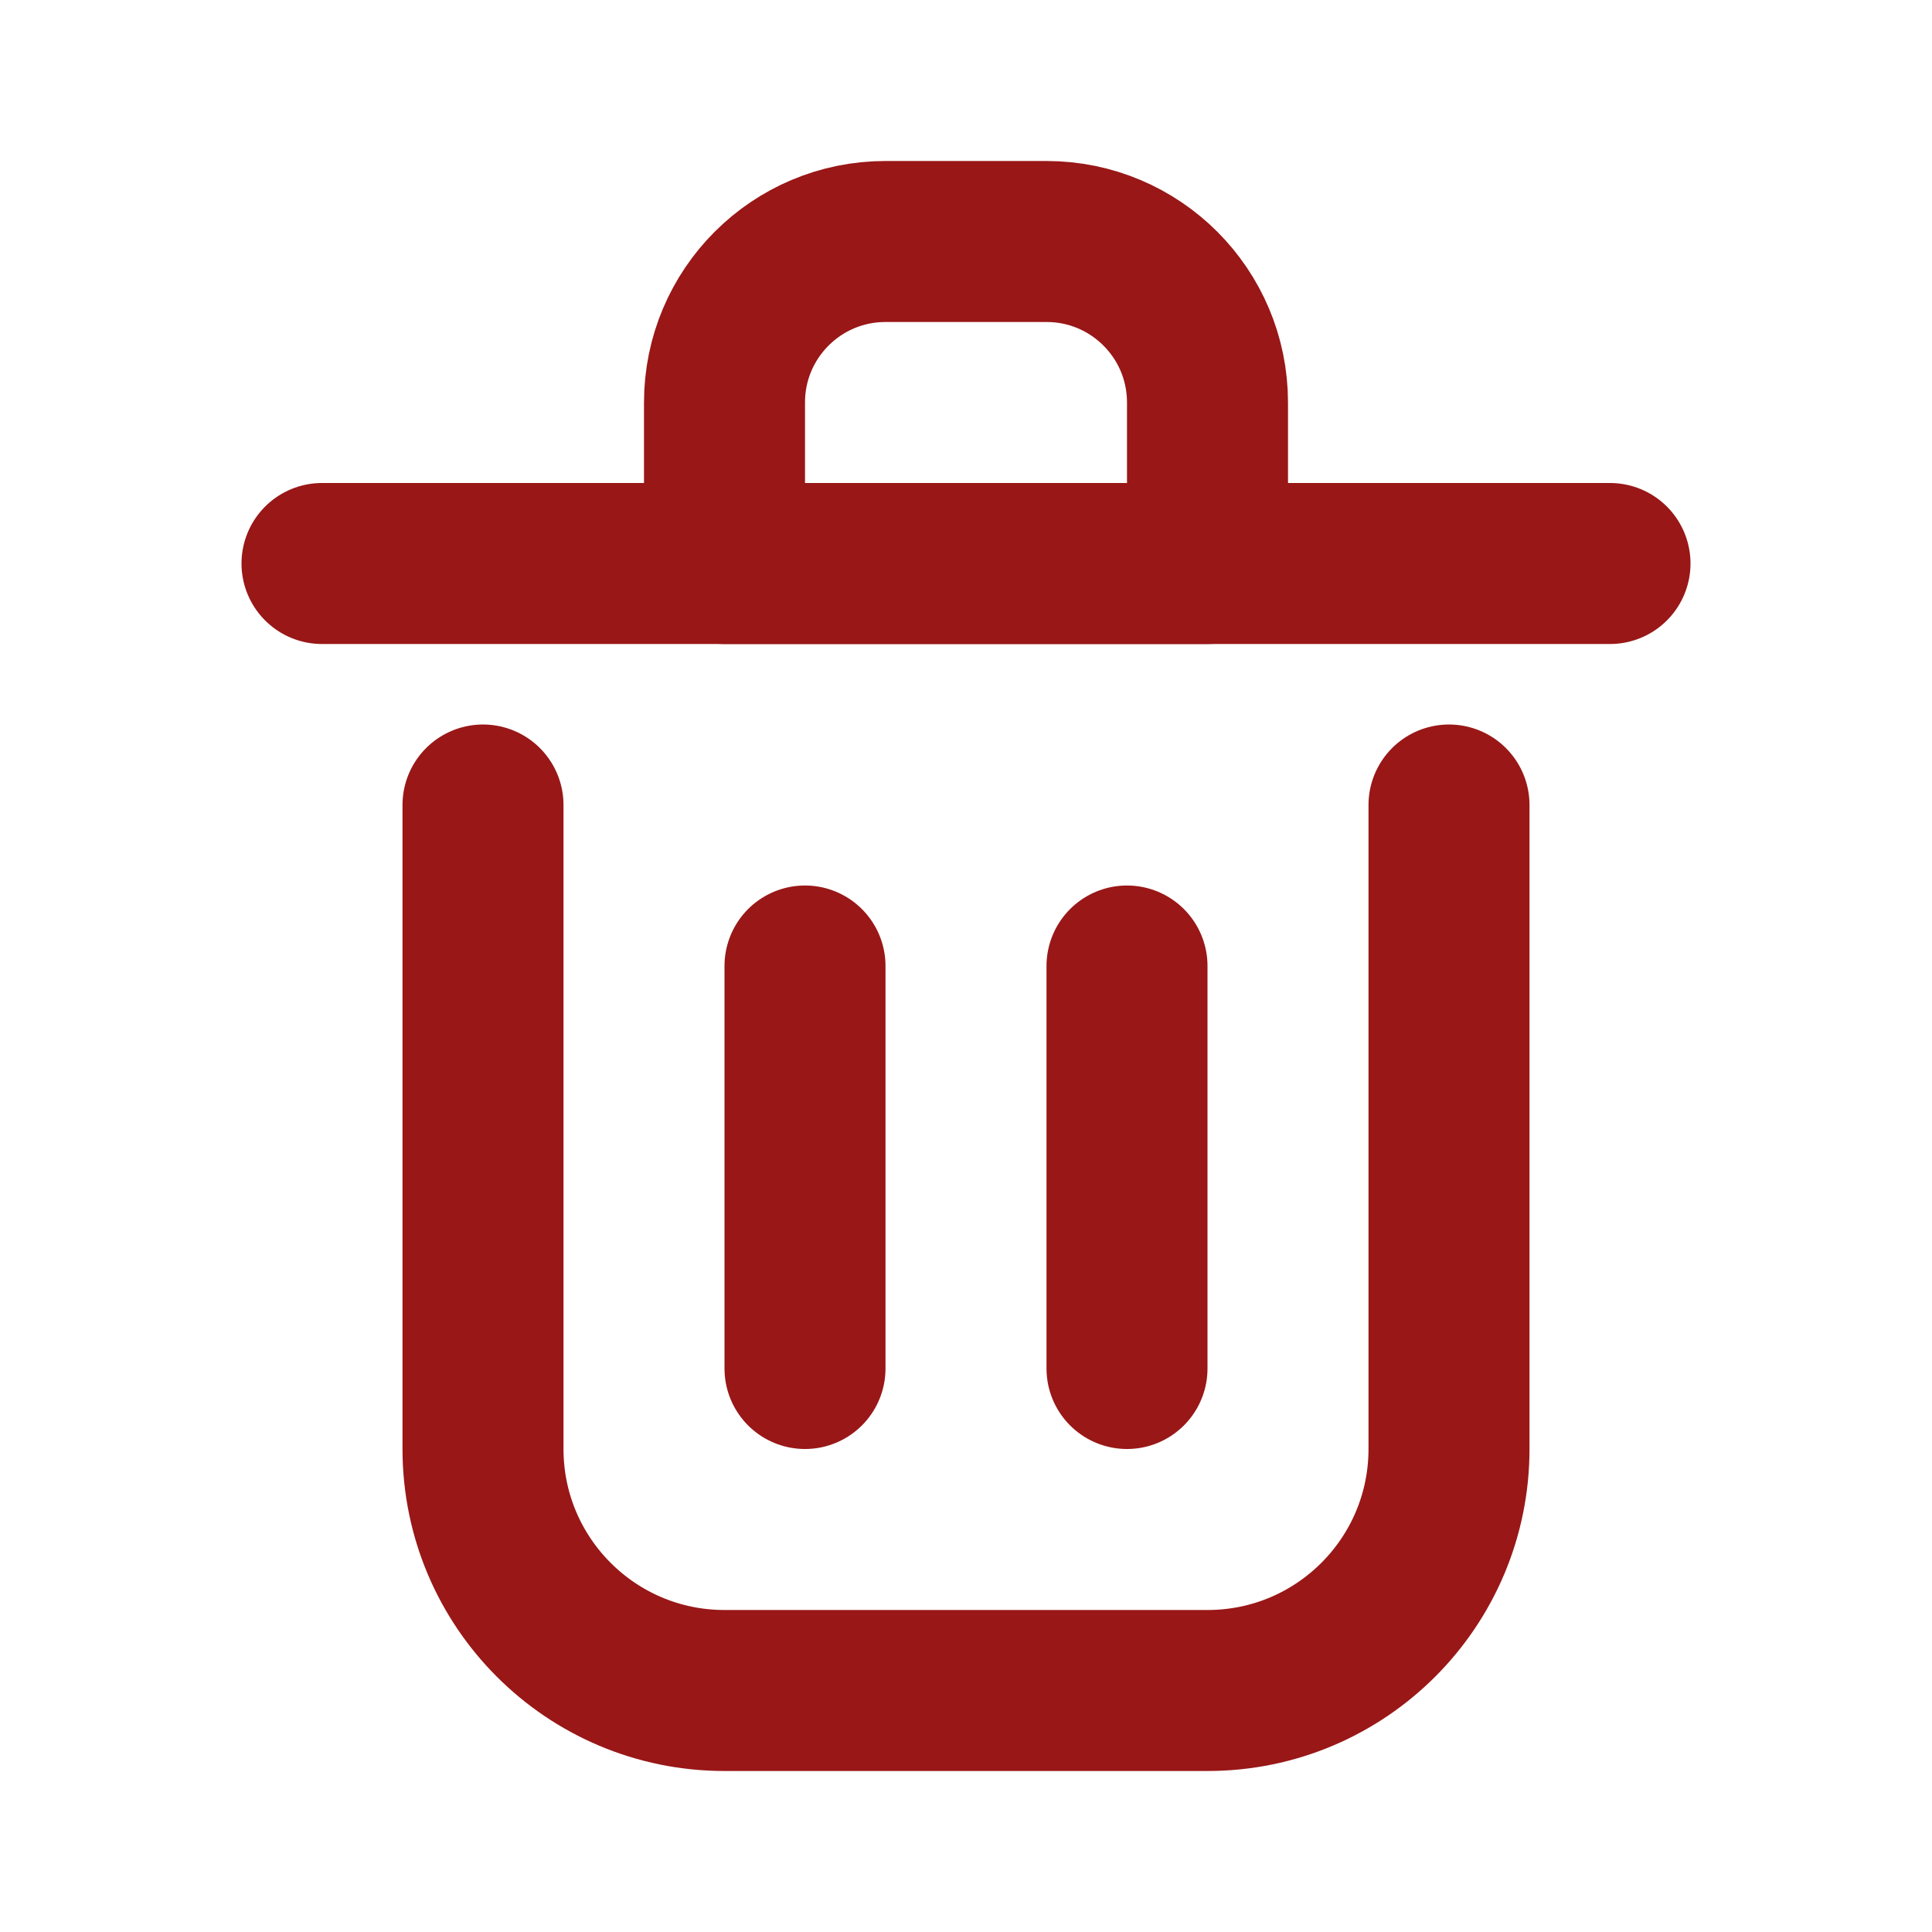<?xml version="1.0" encoding="utf-8"?>
<svg width="24px" height="24px" viewBox="0 0 24 24" fill="none" xmlns="http://www.w3.org/2000/svg">
    <path d="M10 12V17" stroke="#991717" stroke-width="2" stroke-linecap="round" stroke-linejoin="round"/>
    <path d="M14 12V17" stroke="#991717" stroke-width="2" stroke-linecap="round" stroke-linejoin="round"/>
    <path d="M4 7H20" stroke="#991717" stroke-width="2" stroke-linecap="round" stroke-linejoin="round"/>
    <path d="M6 10V18C6 19.657 7.343 21 9 21H15C16.657 21 18 19.657 18 18V10" stroke="#991717" stroke-width="2"
          stroke-linecap="round" stroke-linejoin="round"/>
    <path d="M9 5C9 3.895 9.895 3 11 3H13C14.105 3 15 3.895 15 5V7H9V5Z" stroke="#991717" stroke-width="2"
          stroke-linecap="round" stroke-linejoin="round"/>
</svg>
